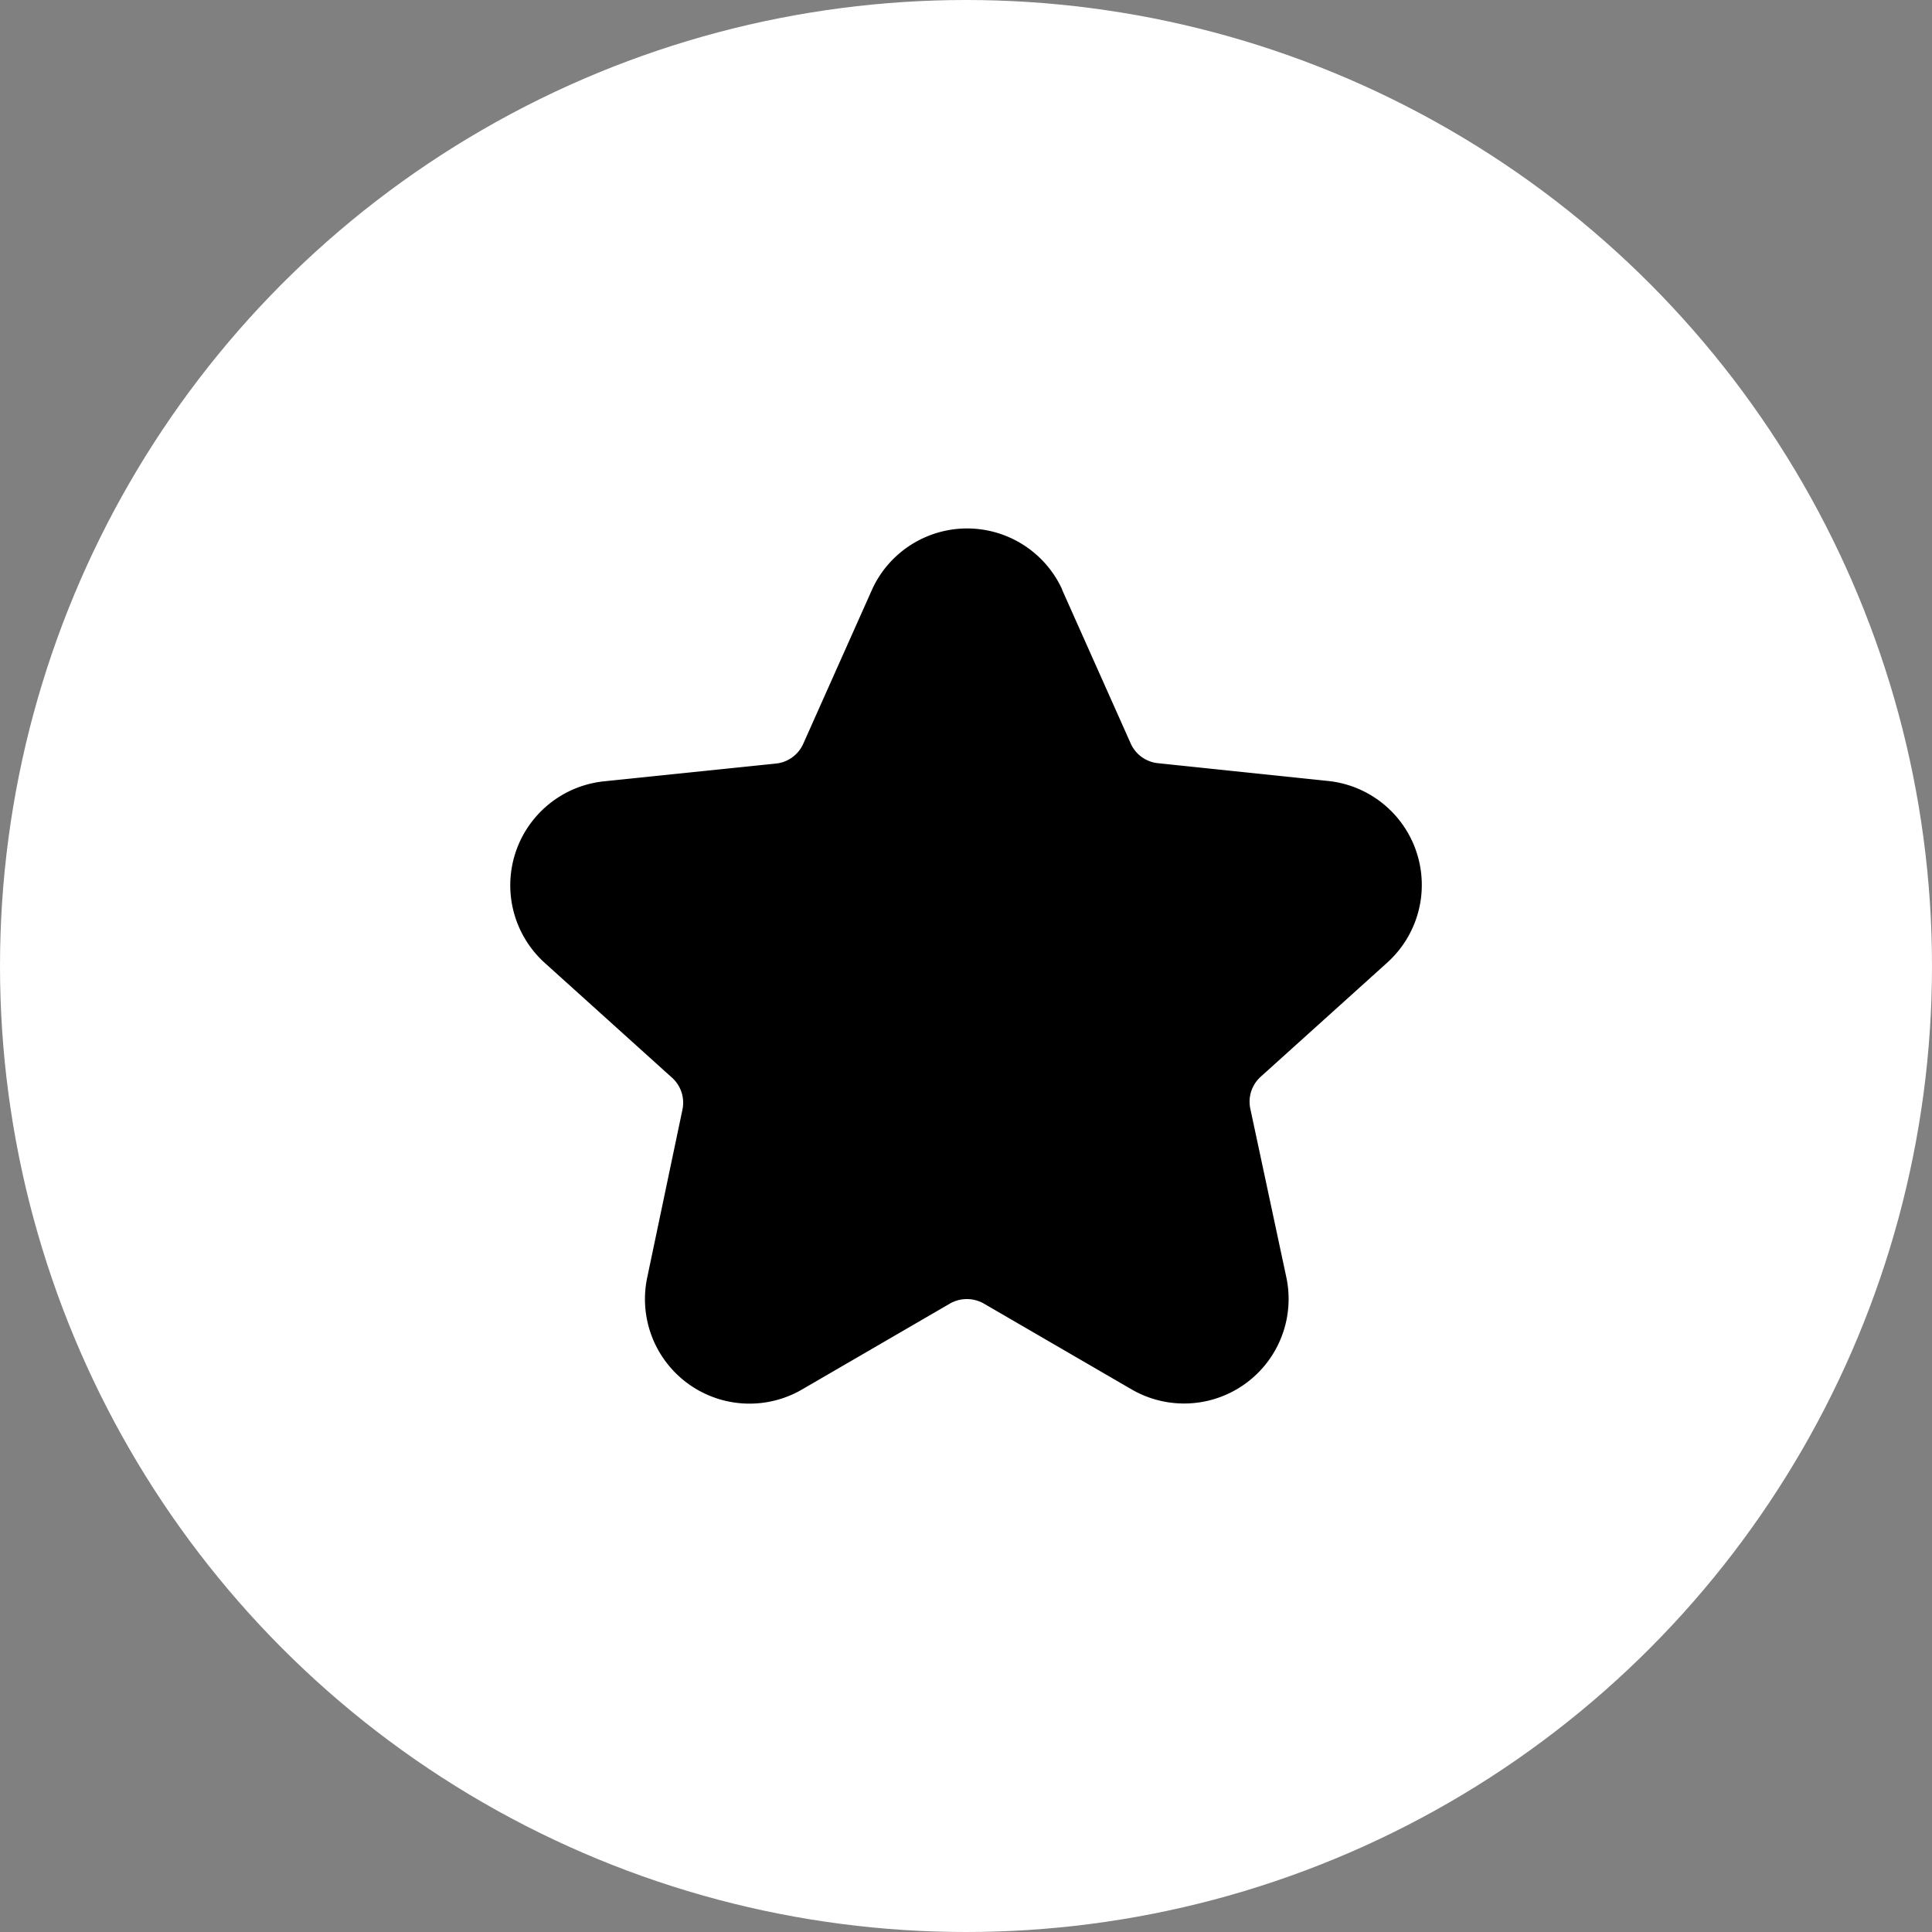 <svg xmlns="http://www.w3.org/2000/svg" width="27" height="27" viewBox="0 0 27 27"><rect x="0" y="0" width="27" height="27" fill="#808080" stroke="none"/><g id="icon-sort-popular" transform="translate(-18 -2)"><g><circle cx="13.5" cy="13.5" r="13.5" transform="translate(18 2)" fill="#fff"/><path id="_1009_sy_h" data-name="1009_sy_h" d="M17.235,11.676l.97,2.174a.97.97,0,0,0,.783.565l2.374.248a.961.961,0,0,1,.544,1.674l-1.774,1.6a.97.97,0,0,0-.287.926l.5,2.34a.961.961,0,0,1-1.426,1.031l-2.066-1.2a.979.979,0,0,0-.965,0l-2.066,1.2A.961.961,0,0,1,12.394,21.2l.491-2.34a.97.97,0,0,0-.3-.918l-1.774-1.6a.961.961,0,0,1,.544-1.674l2.4-.248a.97.97,0,0,0,.783-.565l.97-2.174a.961.961,0,0,1,1.727-.009Z" transform="translate(15.142 -1.252)" stroke="#000" stroke-linecap="round" stroke-linejoin="round" stroke-width="1"/></g></g></svg>